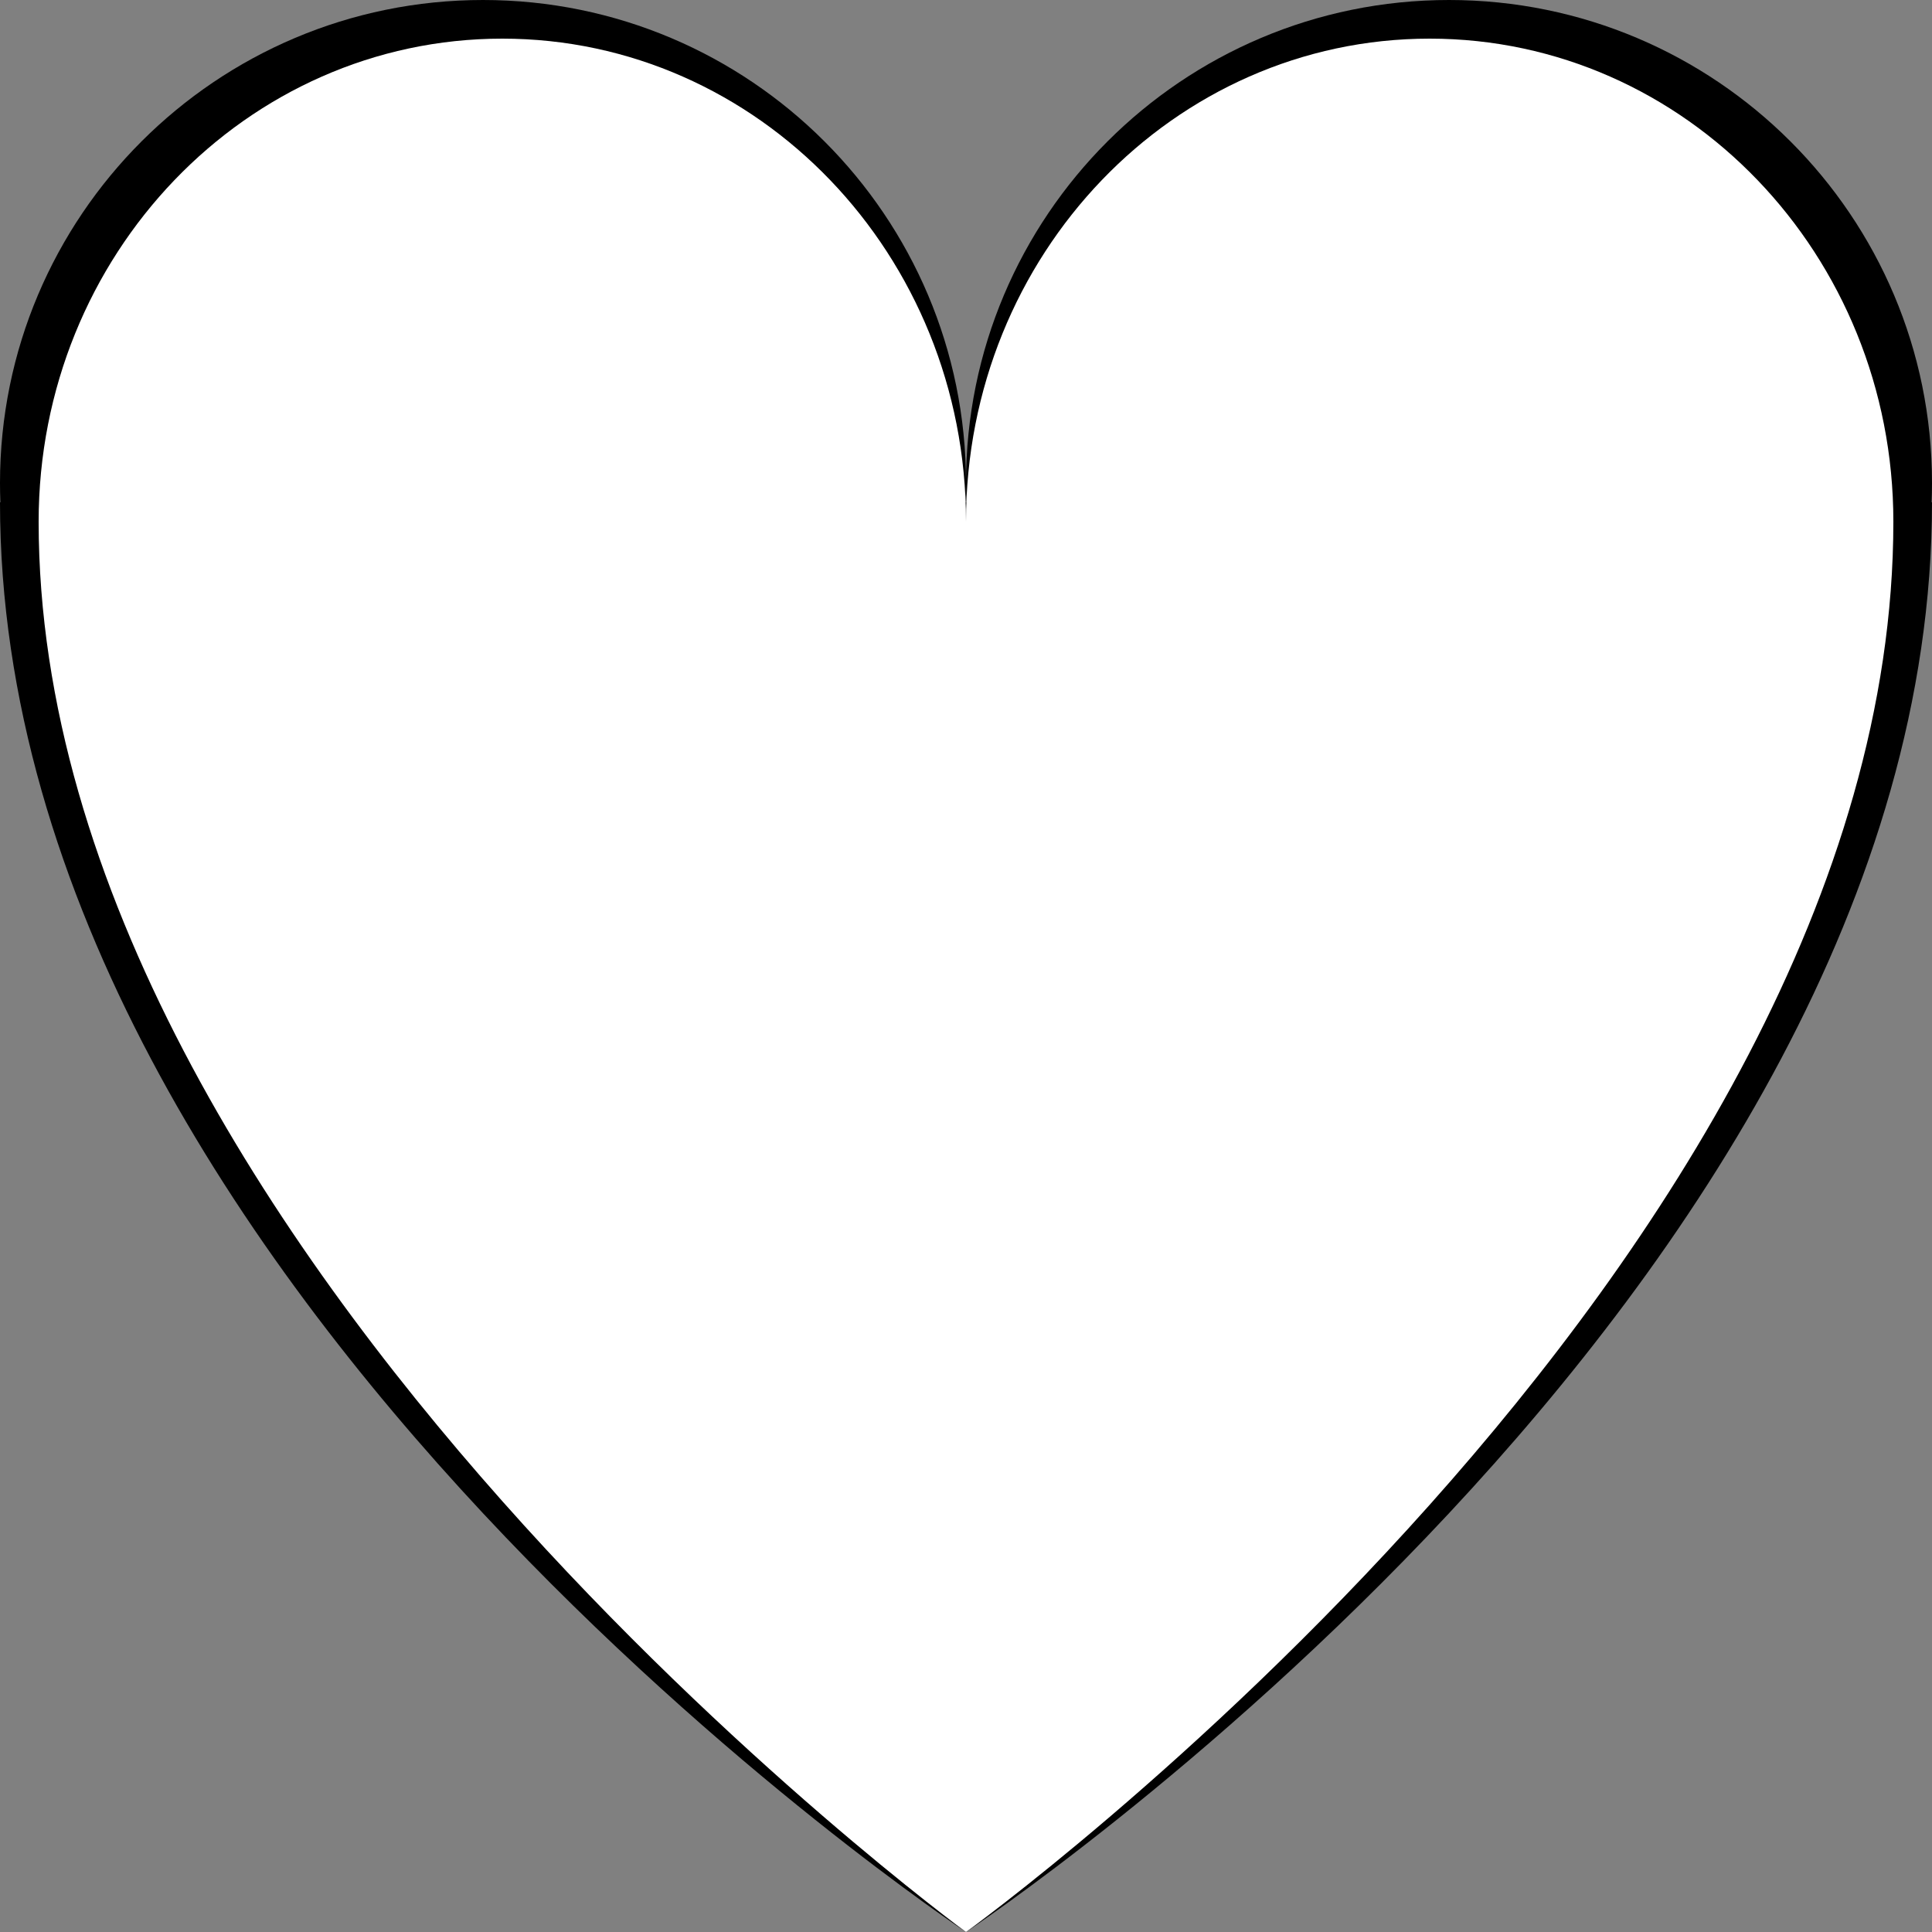 <svg width="200" height="200" viewBox="0 0 200 200" fill="none" xmlns="http://www.w3.org/2000/svg">
<rect x="0" y="0" width="200" height="200" fill="#808080" stroke="none"/>
<path fill-rule="evenodd" clip-rule="evenodd" d="M99.961 52H100.039C100.013 51.337 100 50.67 100 50C100 22.386 122.386 0 150 0C177.614 0 200 22.386 200 50C200 50.67 199.987 51.337 199.961 52H200C200 133.738 100 200 100 200C100 200 0 133.738 0 52H0.039C0.013 51.337 0 50.67 0 50C0 22.386 22.386 0 50 0C77.614 0 100 22.386 100 50C100 50.67 99.987 51.337 99.961 52Z" fill="black"/>
<path fill-rule="evenodd" clip-rule="evenodd" d="M196 54C196 26.386 174.51 4 148 4C121.49 4 100 26.386 100 54C100 26.386 78.51 4 52 4C25.49 4 4 26.386 4 54C4 129.738 100 200 100 200C100 200 196 130.738 196 54Z" fill="white"/>
</svg>
